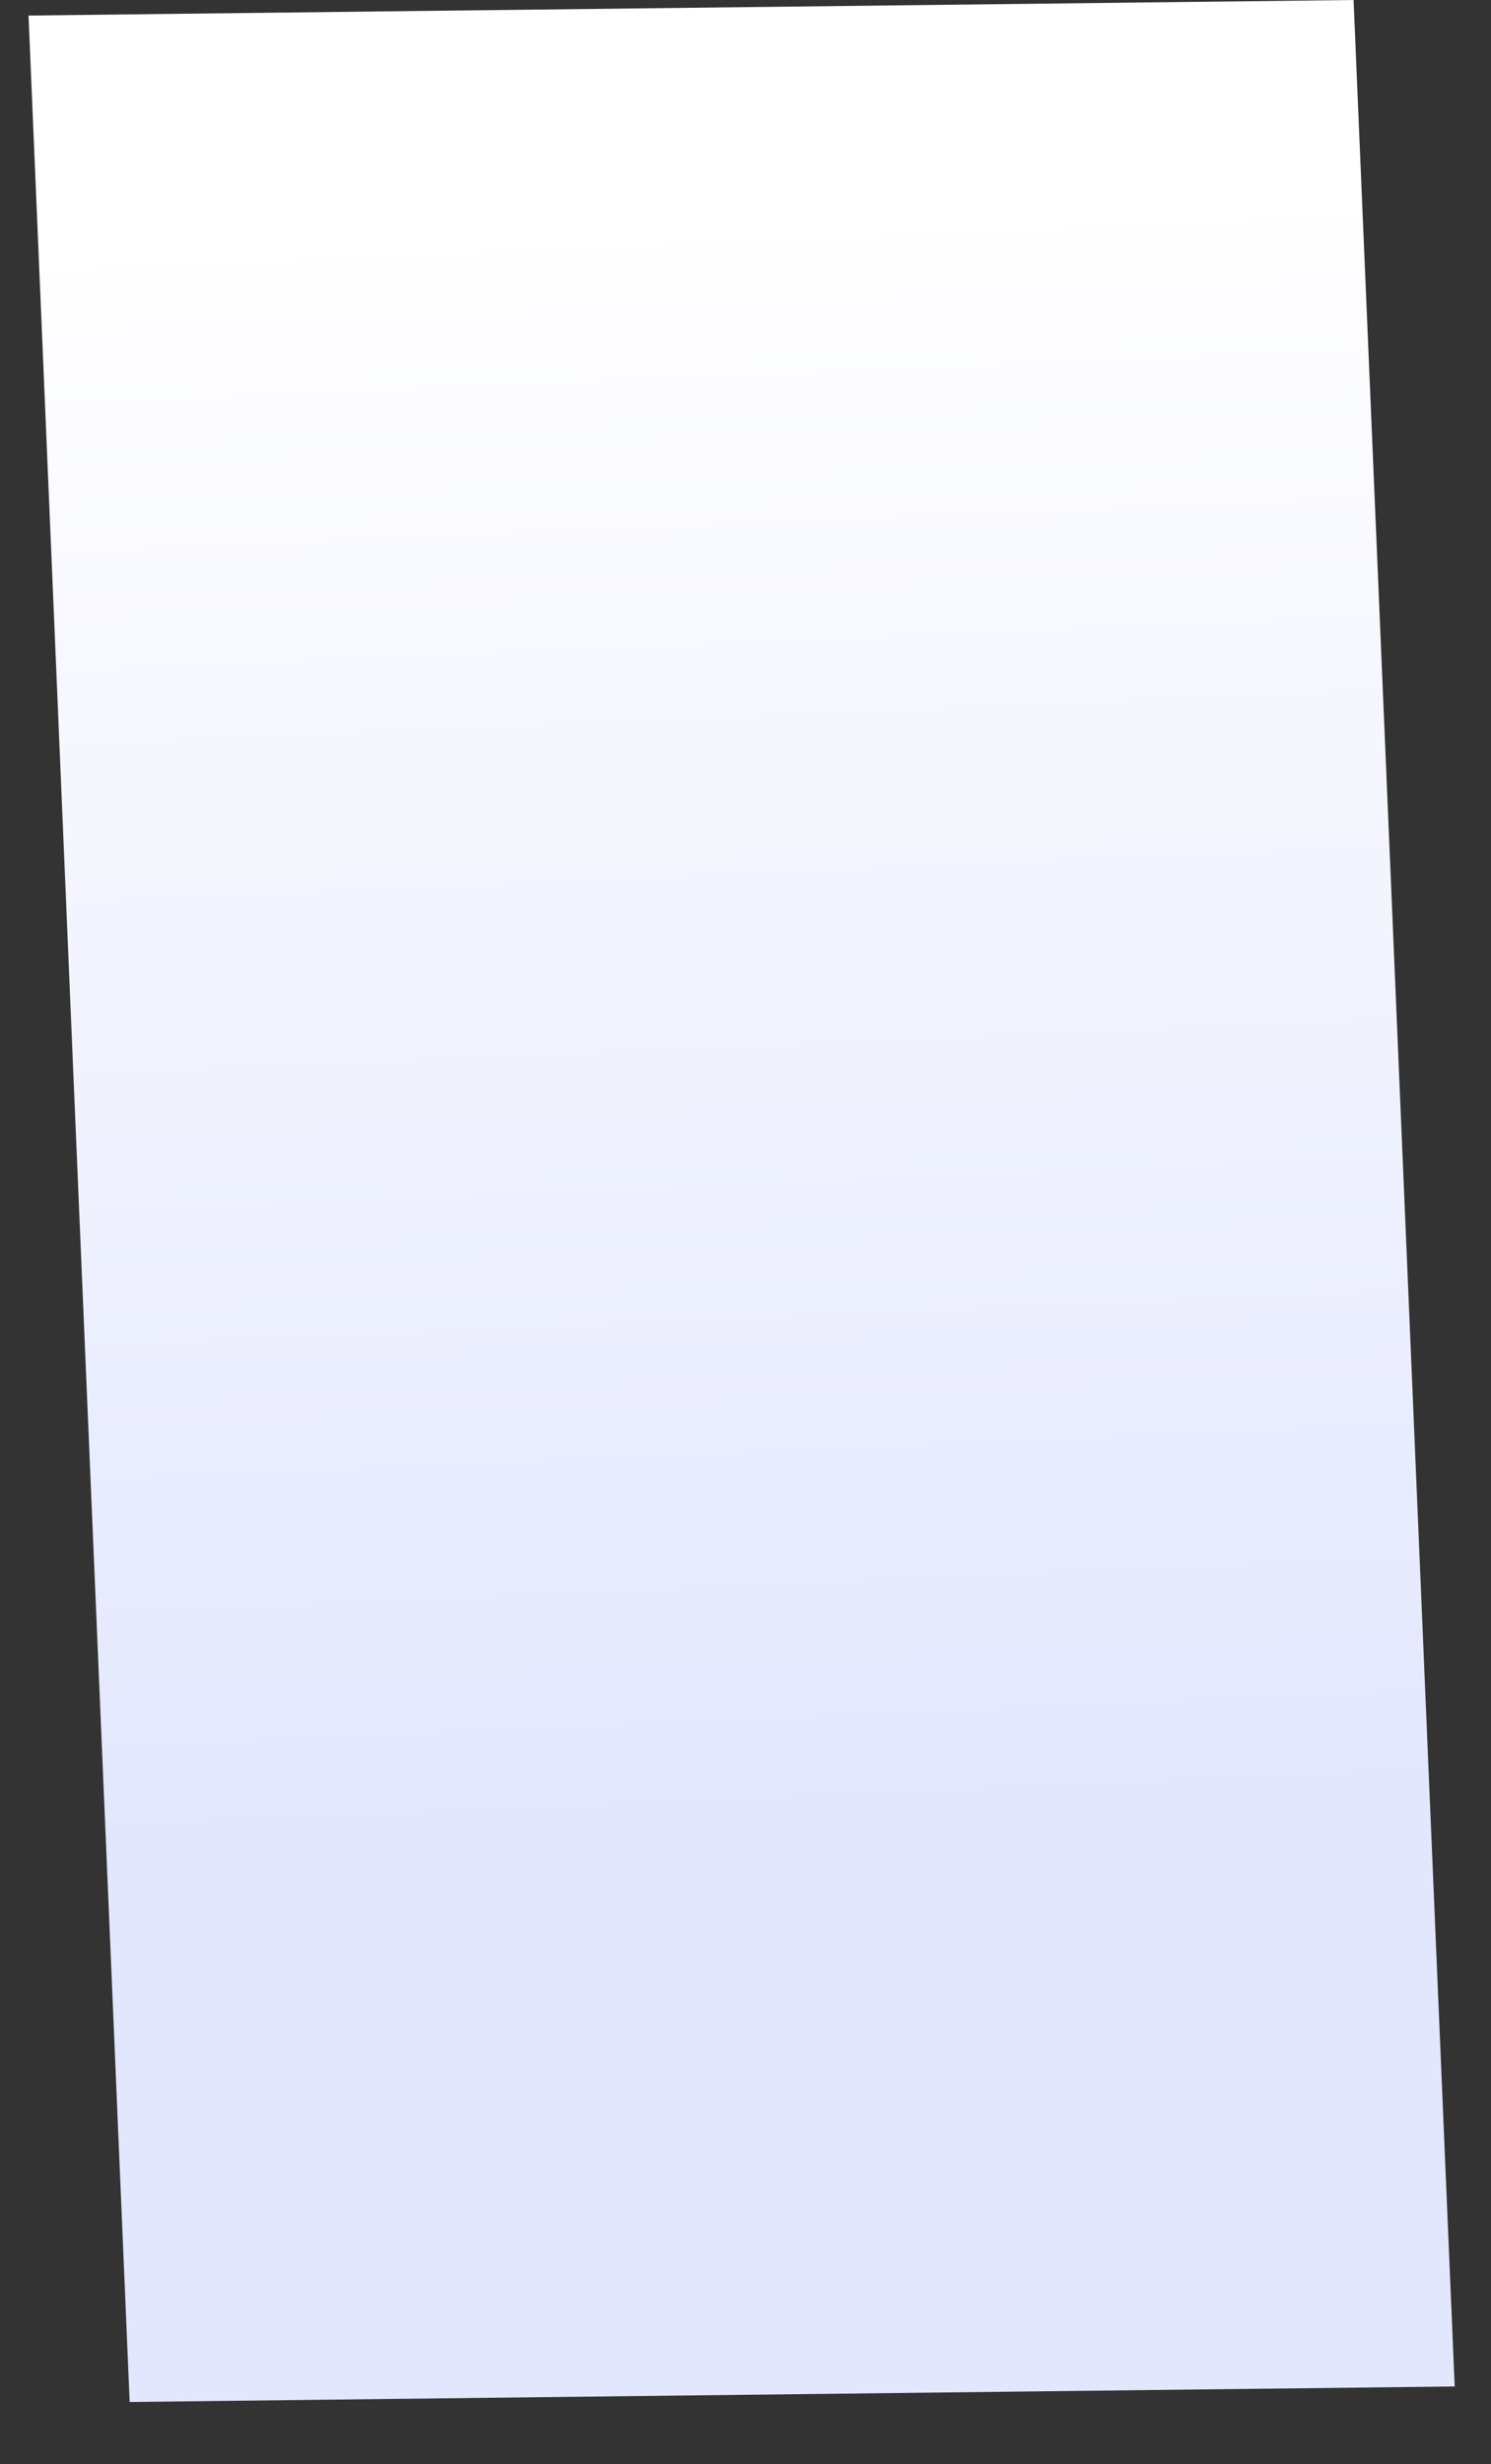 ﻿<?xml version="1.0" encoding="utf-8"?>
<svg version="1.1" xmlns:xlink="http://www.w3.org/1999/xlink" width="23px" height="38px" xmlns="http://www.w3.org/2000/svg">
  <rect width="100%" height="100%" fill="#333333" stroke="none"/>
  <defs>
    <linearGradient gradientUnits="userSpaceOnUse" x1="11.851" y1="28.101" x2="10.805" y2="3.233" id="LinearGradient443">
      <stop id="Stop444" stop-color="#e3e7fd" offset="0" />
      <stop id="Stop445" stop-color="#ffffff" offset="1" />
    </linearGradient>
  </defs>
  <g transform="matrix(1 0 0 1 -247 -235 )">
    <path d="M 2 37.04  L 22.44 36.8  L 20.88 0  L 0.44 0.24  L 2 37.04  Z " fill-rule="nonzero" fill="url(#LinearGradient443)" stroke="none" transform="matrix(1 0 0 1 247 235 )" />
  </g>
</svg>